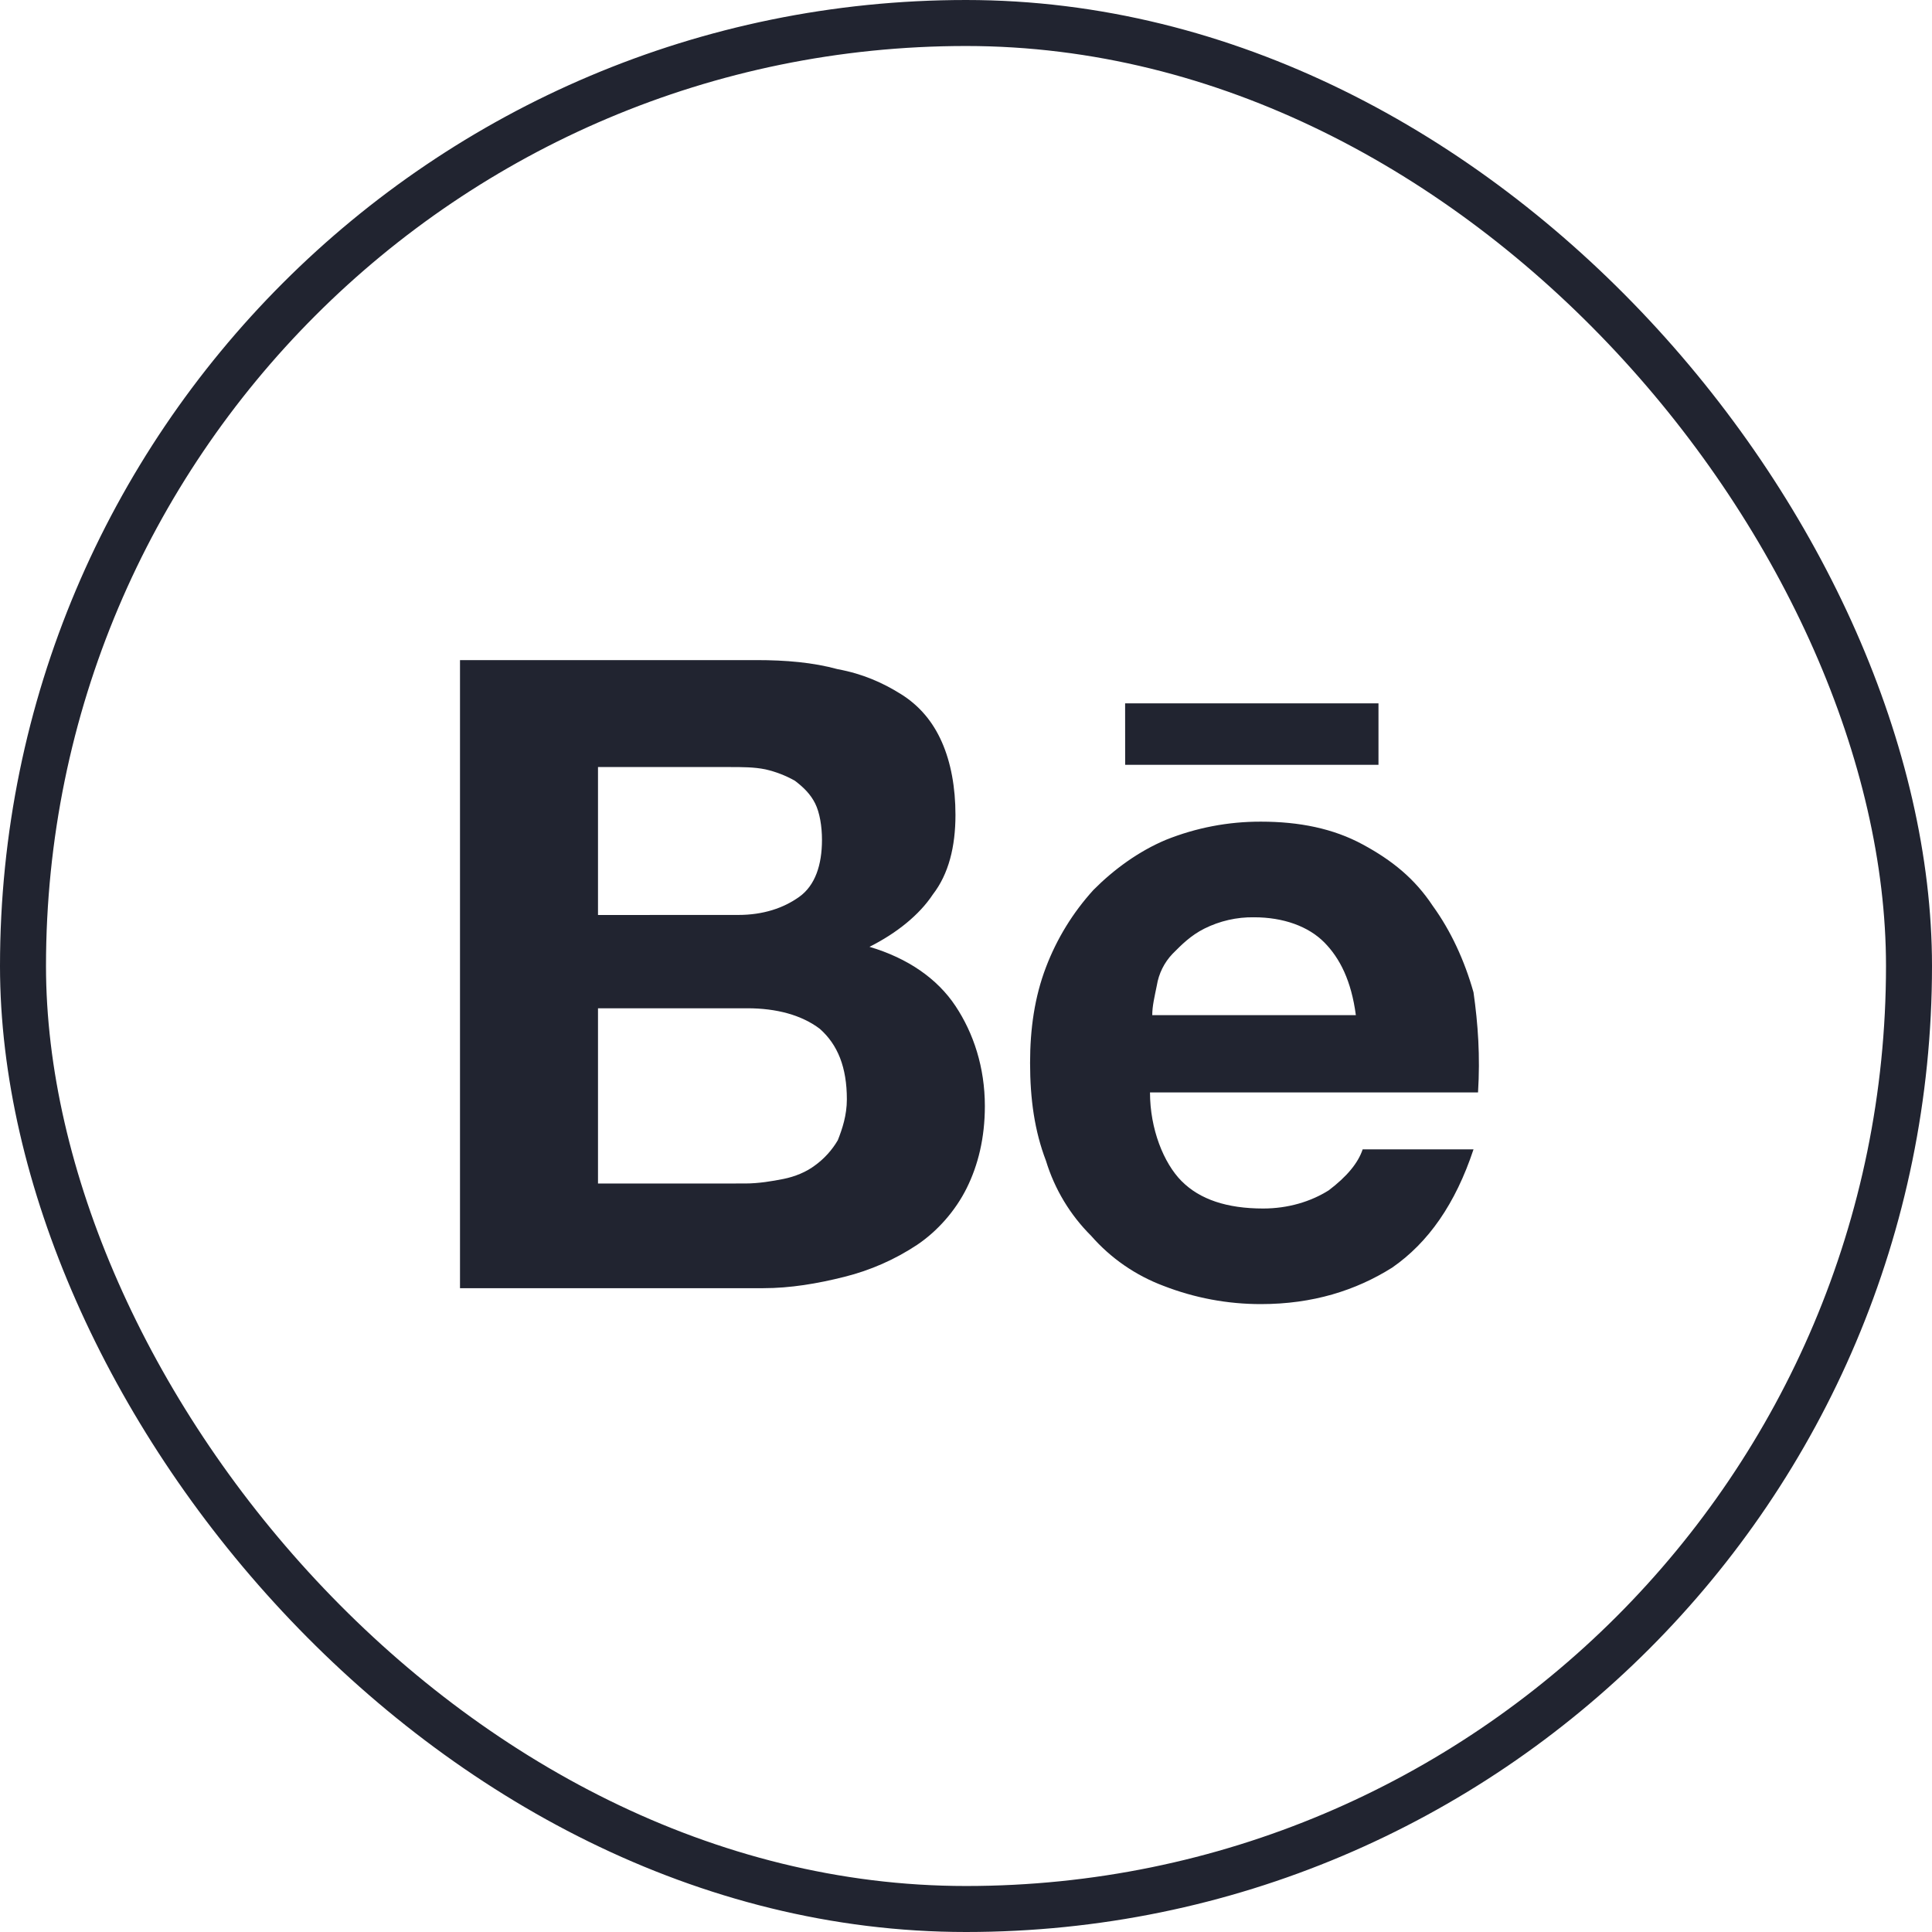 <svg width="42" height="42" viewBox="0 0 42 42" fill="none" xmlns="http://www.w3.org/2000/svg">
<rect x="0.5" y="0.5" width="41" height="41" rx="20.5" stroke="#212430"/>
<path d="M16.443 14.35C17.082 14.35 17.673 14.4 18.213 14.548C18.754 14.647 19.197 14.845 19.59 15.092C19.984 15.339 20.279 15.685 20.475 16.131C20.672 16.576 20.771 17.121 20.771 17.714C20.771 18.407 20.623 19 20.279 19.445C19.984 19.891 19.492 20.286 18.902 20.583C19.738 20.831 20.377 21.276 20.771 21.869C21.165 22.462 21.41 23.205 21.41 24.046C21.41 24.739 21.262 25.332 21.016 25.827C20.771 26.322 20.377 26.767 19.934 27.064C19.453 27.382 18.921 27.616 18.361 27.756C17.771 27.905 17.181 28.004 16.591 28.004H10V14.35H16.443ZM16.049 19.89C16.59 19.89 17.033 19.742 17.377 19.495C17.721 19.248 17.869 18.802 17.869 18.258C17.869 17.961 17.819 17.664 17.721 17.467C17.623 17.27 17.475 17.12 17.279 16.972C17.079 16.859 16.863 16.776 16.639 16.725C16.393 16.675 16.148 16.675 15.852 16.675H13V19.891L16.049 19.89ZM16.197 25.728C16.492 25.728 16.787 25.678 17.033 25.629C17.279 25.579 17.525 25.481 17.721 25.332C17.921 25.186 18.088 25.001 18.213 24.788C18.311 24.541 18.41 24.244 18.41 23.898C18.41 23.205 18.213 22.71 17.82 22.364C17.426 22.067 16.885 21.919 16.246 21.919H13V25.729L16.197 25.728ZM25.689 25.678C26.082 26.074 26.672 26.272 27.459 26.272C28 26.272 28.492 26.124 28.885 25.877C29.279 25.579 29.525 25.282 29.623 24.986H32.033C31.639 26.173 31.049 27.014 30.263 27.558C29.475 28.053 28.541 28.35 27.41 28.35C26.686 28.351 25.969 28.216 25.295 27.954C24.688 27.727 24.147 27.353 23.721 26.866C23.263 26.411 22.926 25.85 22.738 25.233C22.492 24.59 22.393 23.898 22.393 23.106C22.393 22.364 22.492 21.672 22.738 21.028C22.974 20.407 23.324 19.837 23.771 19.346C24.213 18.901 24.754 18.506 25.344 18.258C26.001 17.994 26.702 17.86 27.41 17.862C28.246 17.862 28.984 18.011 29.623 18.357C30.263 18.703 30.754 19.099 31.147 19.693C31.541 20.237 31.837 20.88 32.033 21.573C32.131 22.265 32.18 22.958 32.131 23.749H25C25 24.541 25.295 25.283 25.689 25.679M28.787 20.485C28.443 20.139 27.902 19.941 27.262 19.941C26.887 19.935 26.516 20.02 26.18 20.188C25.885 20.337 25.689 20.535 25.492 20.733C25.31 20.923 25.19 21.164 25.148 21.425C25.098 21.673 25.049 21.87 25.049 22.068H29.475C29.377 21.326 29.131 20.832 28.787 20.485ZM24.459 15.29H29.967V16.626H24.46L24.459 15.29Z" fill="#212430"/>
</svg>
